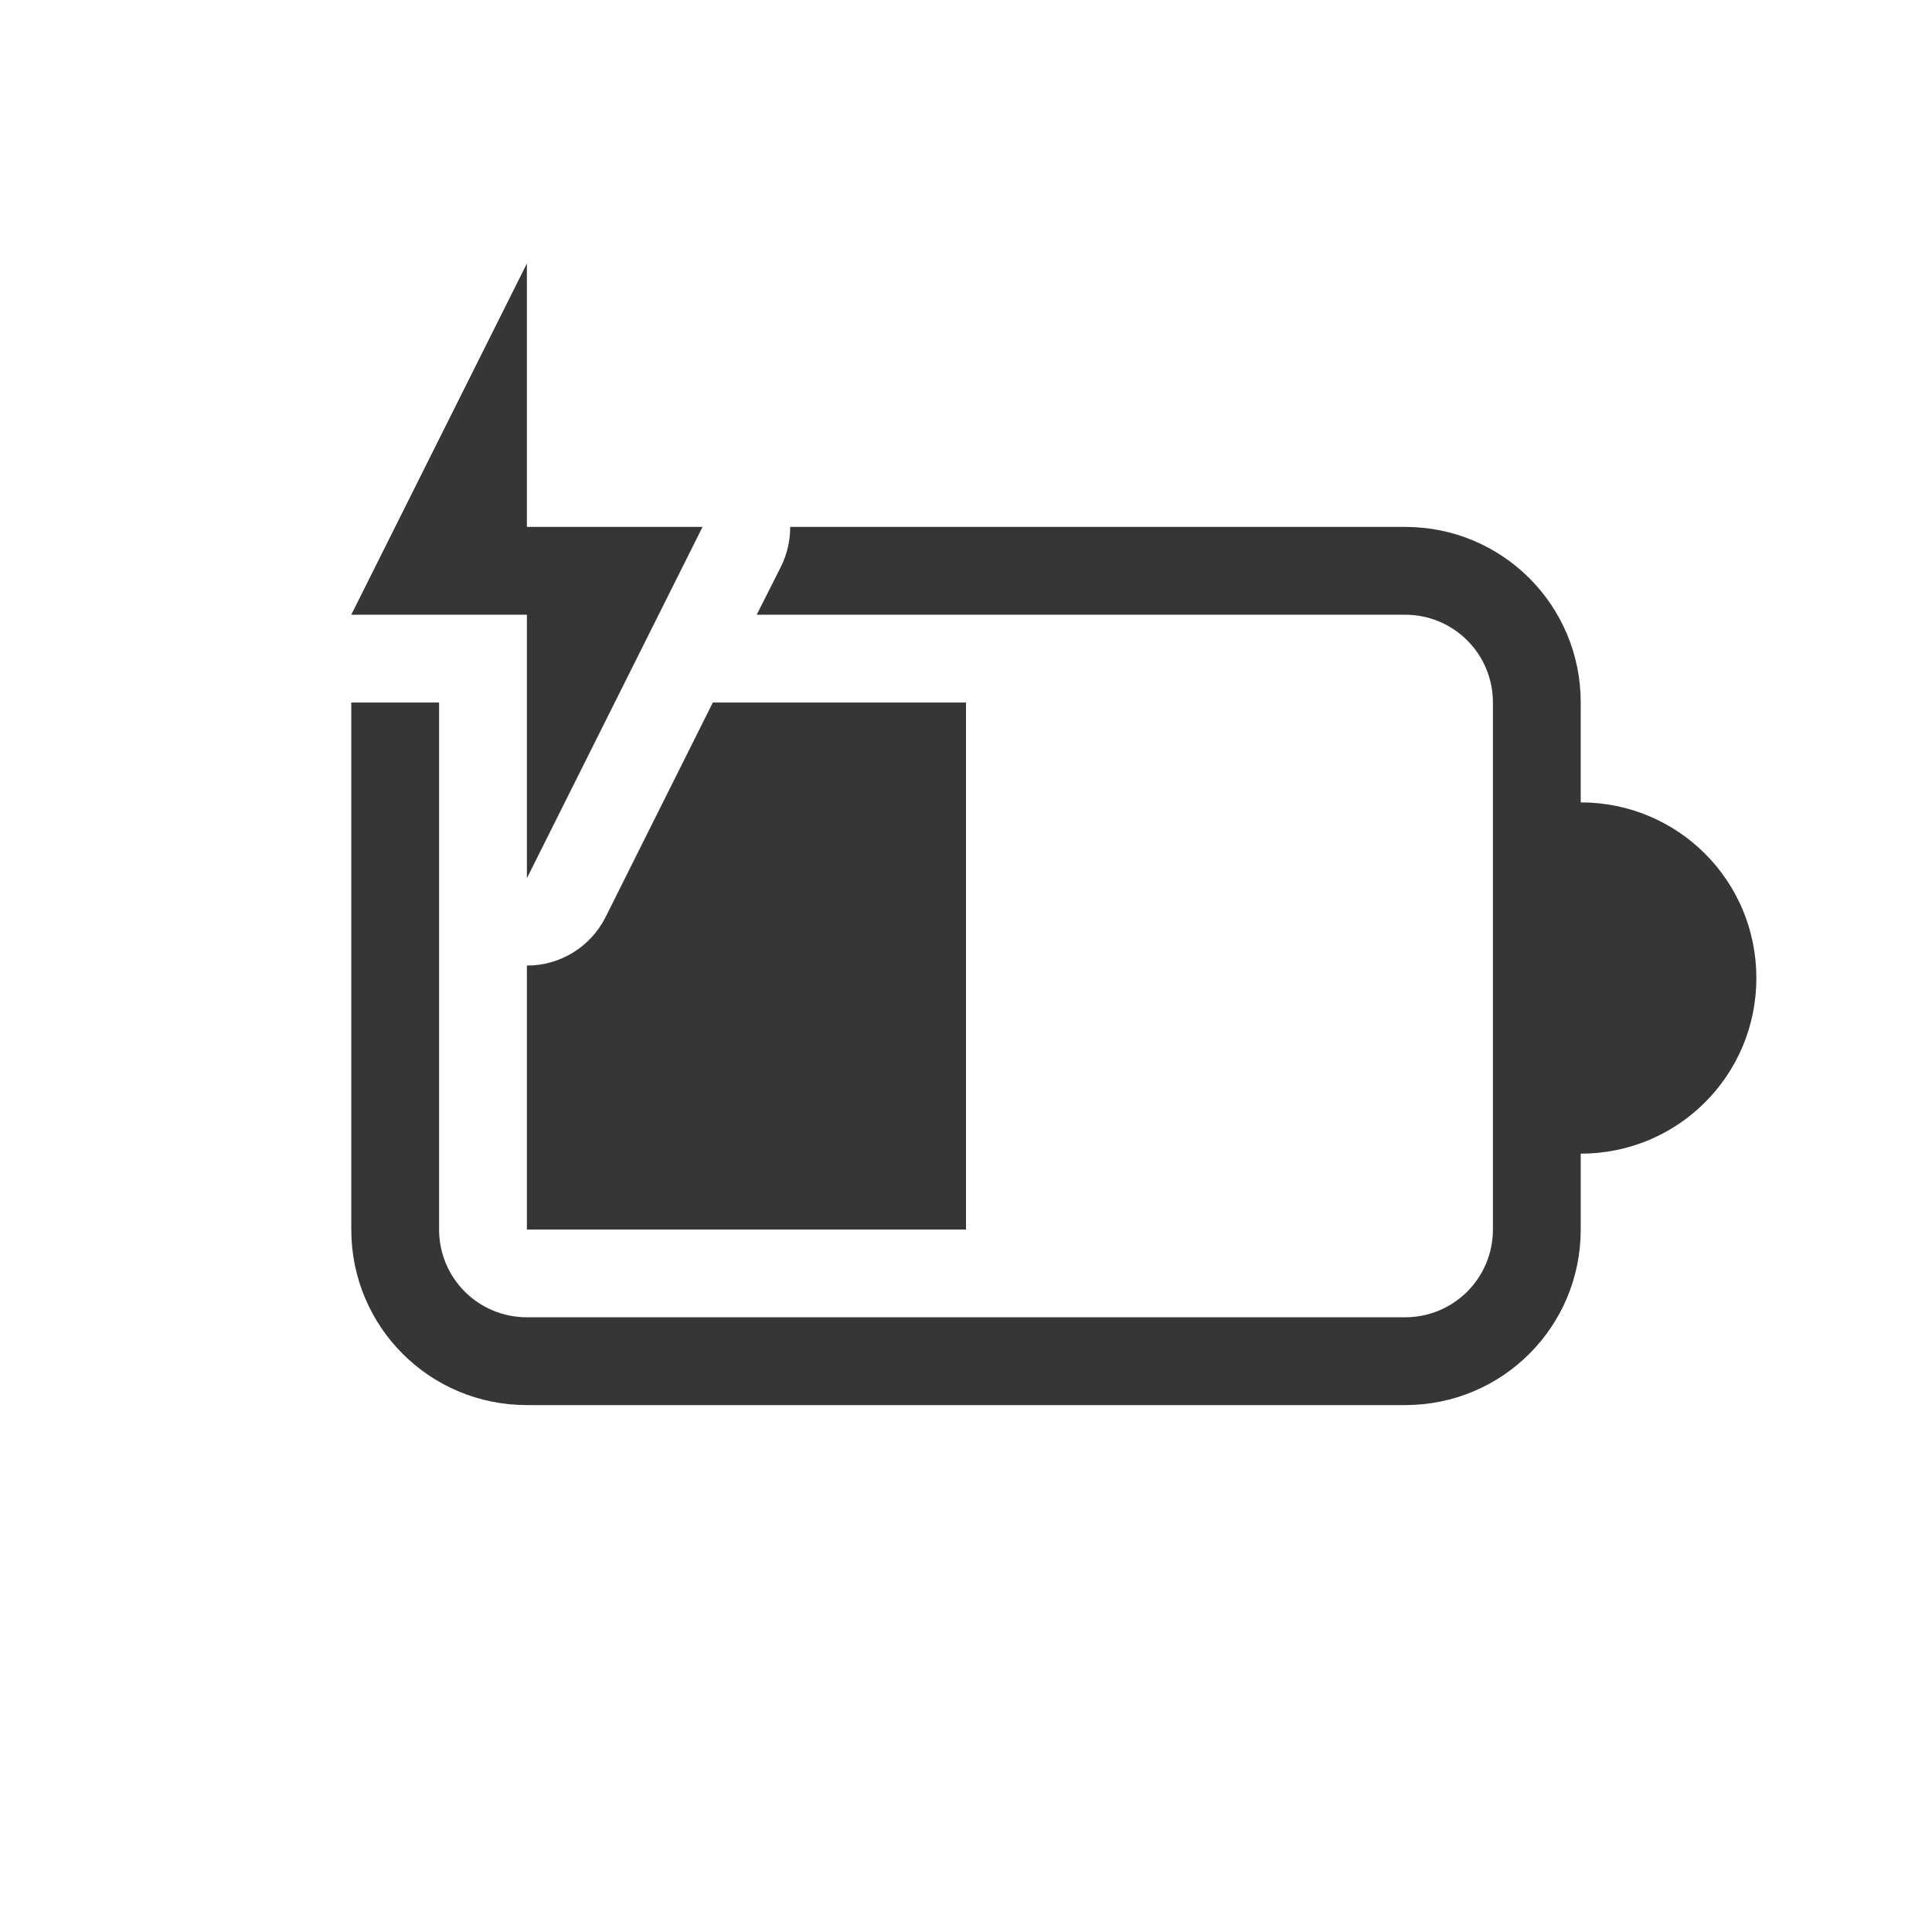 <?xml version="1.0" encoding="UTF-8" standalone="no"?>
<!-- Created with Inkscape (http://www.inkscape.org/) -->

<svg
   width="22"
   height="22"
   viewBox="0 0 22 22"
   version="1.1"
   id="svg5"
   sodipodi:docname="battery-050-charging.svg"
   inkscape:version="1.2.1 (9c6d41e410, 2022-07-14, custom)"
   xmlns:inkscape="http://www.inkscape.org/namespaces/inkscape"
   xmlns:sodipodi="http://sodipodi.sourceforge.net/DTD/sodipodi-0.dtd"
   xmlns="http://www.w3.org/2000/svg"
   xmlns:svg="http://www.w3.org/2000/svg">
  <sodipodi:namedview
     id="namedview7"
     pagecolor="#ffffff"
     bordercolor="#666666"
     borderopacity="1.0"
     inkscape:showpageshadow="2"
     inkscape:pageopacity="0.0"
     inkscape:pagecheckerboard="0"
     inkscape:deskcolor="#d1d1d1"
     inkscape:document-units="px"
     showgrid="false"
     inkscape:zoom="36.772727"
     inkscape:cx="10.986403"
     inkscape:cy="11"
     inkscape:window-width="1920"
     inkscape:window-height="1012"
     inkscape:window-x="0"
     inkscape:window-y="0"
     inkscape:window-maximized="1"
     inkscape:current-layer="svg5"
     showguides="false" />
  <defs
     id="defs2">
    <style
       id="current-color-scheme"
       type="text/css">
   .ColorScheme-Text { color:#363636; } .ColorScheme-Highlight { color:#4285f4; } .ColorScheme-NeutralText { color:#ff9800; } .ColorScheme-PositiveText { color:#4caf50; } .ColorScheme-NegativeText { color:#f44336; }
   </style>
  </defs>
  <path
     id="path1017"
     style="fill:currentColor;fill-opacity:1"
     class="ColorScheme-Text"
     d="M 8.998,6 C 8.999,6.155 8.963,6.309 8.895,6.448 L 8.617,7 H 16 c 0.554,0 1,0.446 1,1 v 6 c 0,0.554 -0.446,1 -1,1 H 6 c -0.554,0 -1,-0.446 -1,-1 v -4 -2 H 4 v 6 c 0,1.108 0.892,2 2,2 h 10 c 1.108,0 2,-0.892 2,-2 v -0.863 c 1.108,0 2,-0.892 2,-2 0,-1.108 -0.892,-2 -2,-2 V 8 c 0,-1.108 -0.892,-2 -2,-2 z m -0.881,2 -1.223,2.447 C 6.723,10.784 6.377,10.996 6,10.995 v 3.006 h 5 V 8 Z"
     sodipodi:nodetypes="cccsssssscccsssscscsscccccccc" />
  <path
     style="color:#363636;fill:currentColor;stroke:none;stroke-width:2;stroke-linecap:round;stroke-linejoin:round"
     d="M 6,3 V 6 H 8 L 6,10 V 7 H 4 Z"
     id="path1378" />
</svg>
